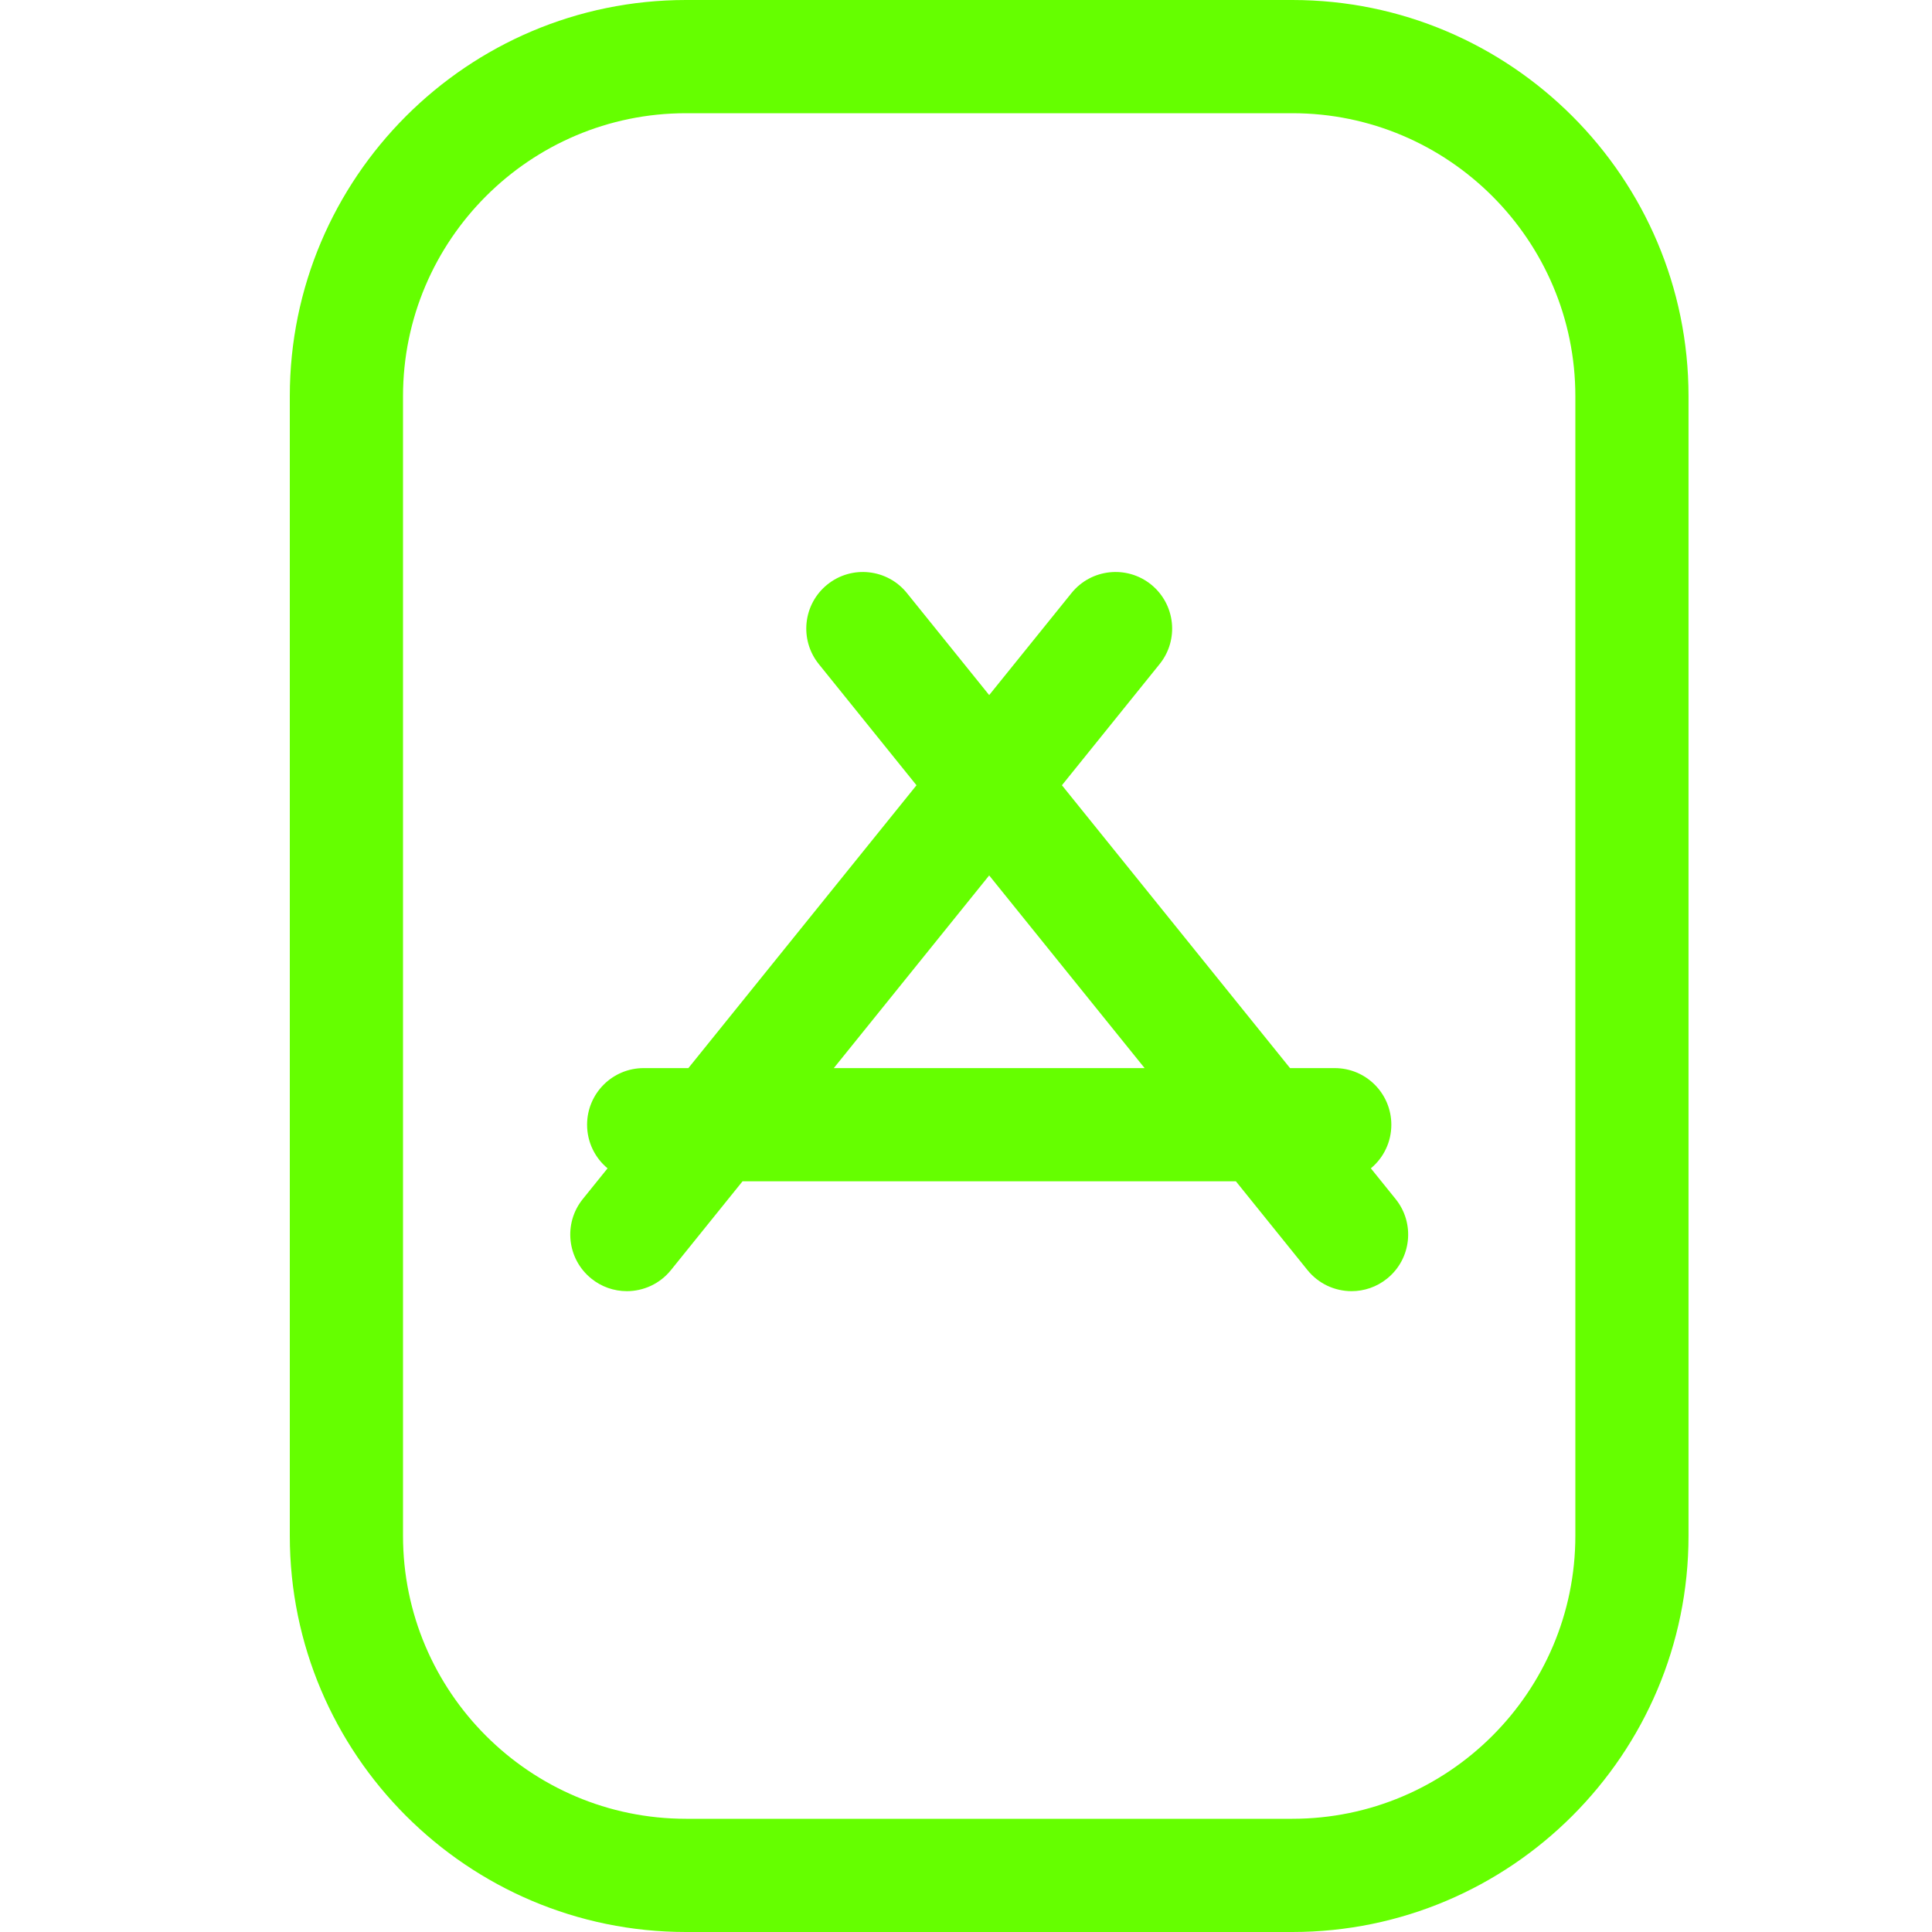 <svg width="40" height="40" viewBox="0 0 40 40" fill="none" xmlns="http://www.w3.org/2000/svg">
<path d="M26.756 0H14.203C9.68 0 6 3.68 6 8.203V31.797C6 36.32 9.68 40 14.203 40H26.756C31.279 40 34.959 36.32 34.959 31.797V8.203C34.959 3.68 31.279 0 26.756 0ZM32.616 31.797C32.616 35.028 29.987 37.656 26.756 37.656H14.203C10.972 37.656 8.344 35.028 8.344 31.797V8.203C8.344 4.972 10.972 2.344 14.203 2.344H26.756C29.987 2.344 32.616 4.972 32.616 8.203V31.797Z" fill="#65FF00"/>
<path d="M28.382 24.189C28.515 24.079 28.622 23.941 28.695 23.785C28.769 23.629 28.806 23.458 28.806 23.286C28.806 22.639 28.282 22.114 27.634 22.114H26.709L21.986 16.258L24.008 13.75C24.415 13.246 24.335 12.509 23.832 12.102C23.328 11.696 22.59 11.775 22.184 12.279L20.48 14.391L18.777 12.279C18.371 11.775 17.633 11.696 17.129 12.102C16.625 12.509 16.547 13.246 16.953 13.75L18.975 16.258L14.252 22.114H13.327C12.679 22.114 12.155 22.639 12.155 23.286C12.155 23.649 12.32 23.974 12.579 24.189L12.066 24.825C11.66 25.328 11.739 26.066 12.243 26.472C12.451 26.641 12.71 26.732 12.978 26.732C13.32 26.732 13.659 26.583 13.891 26.296L15.373 24.458H25.588L27.07 26.296C27.18 26.432 27.319 26.542 27.477 26.618C27.635 26.693 27.808 26.732 27.983 26.732C28.241 26.732 28.502 26.647 28.718 26.472C29.222 26.066 29.301 25.328 28.895 24.825L28.382 24.189ZM17.263 22.114L20.48 18.125L23.698 22.114H17.263Z" fill="#65FF00"/>
</svg>
